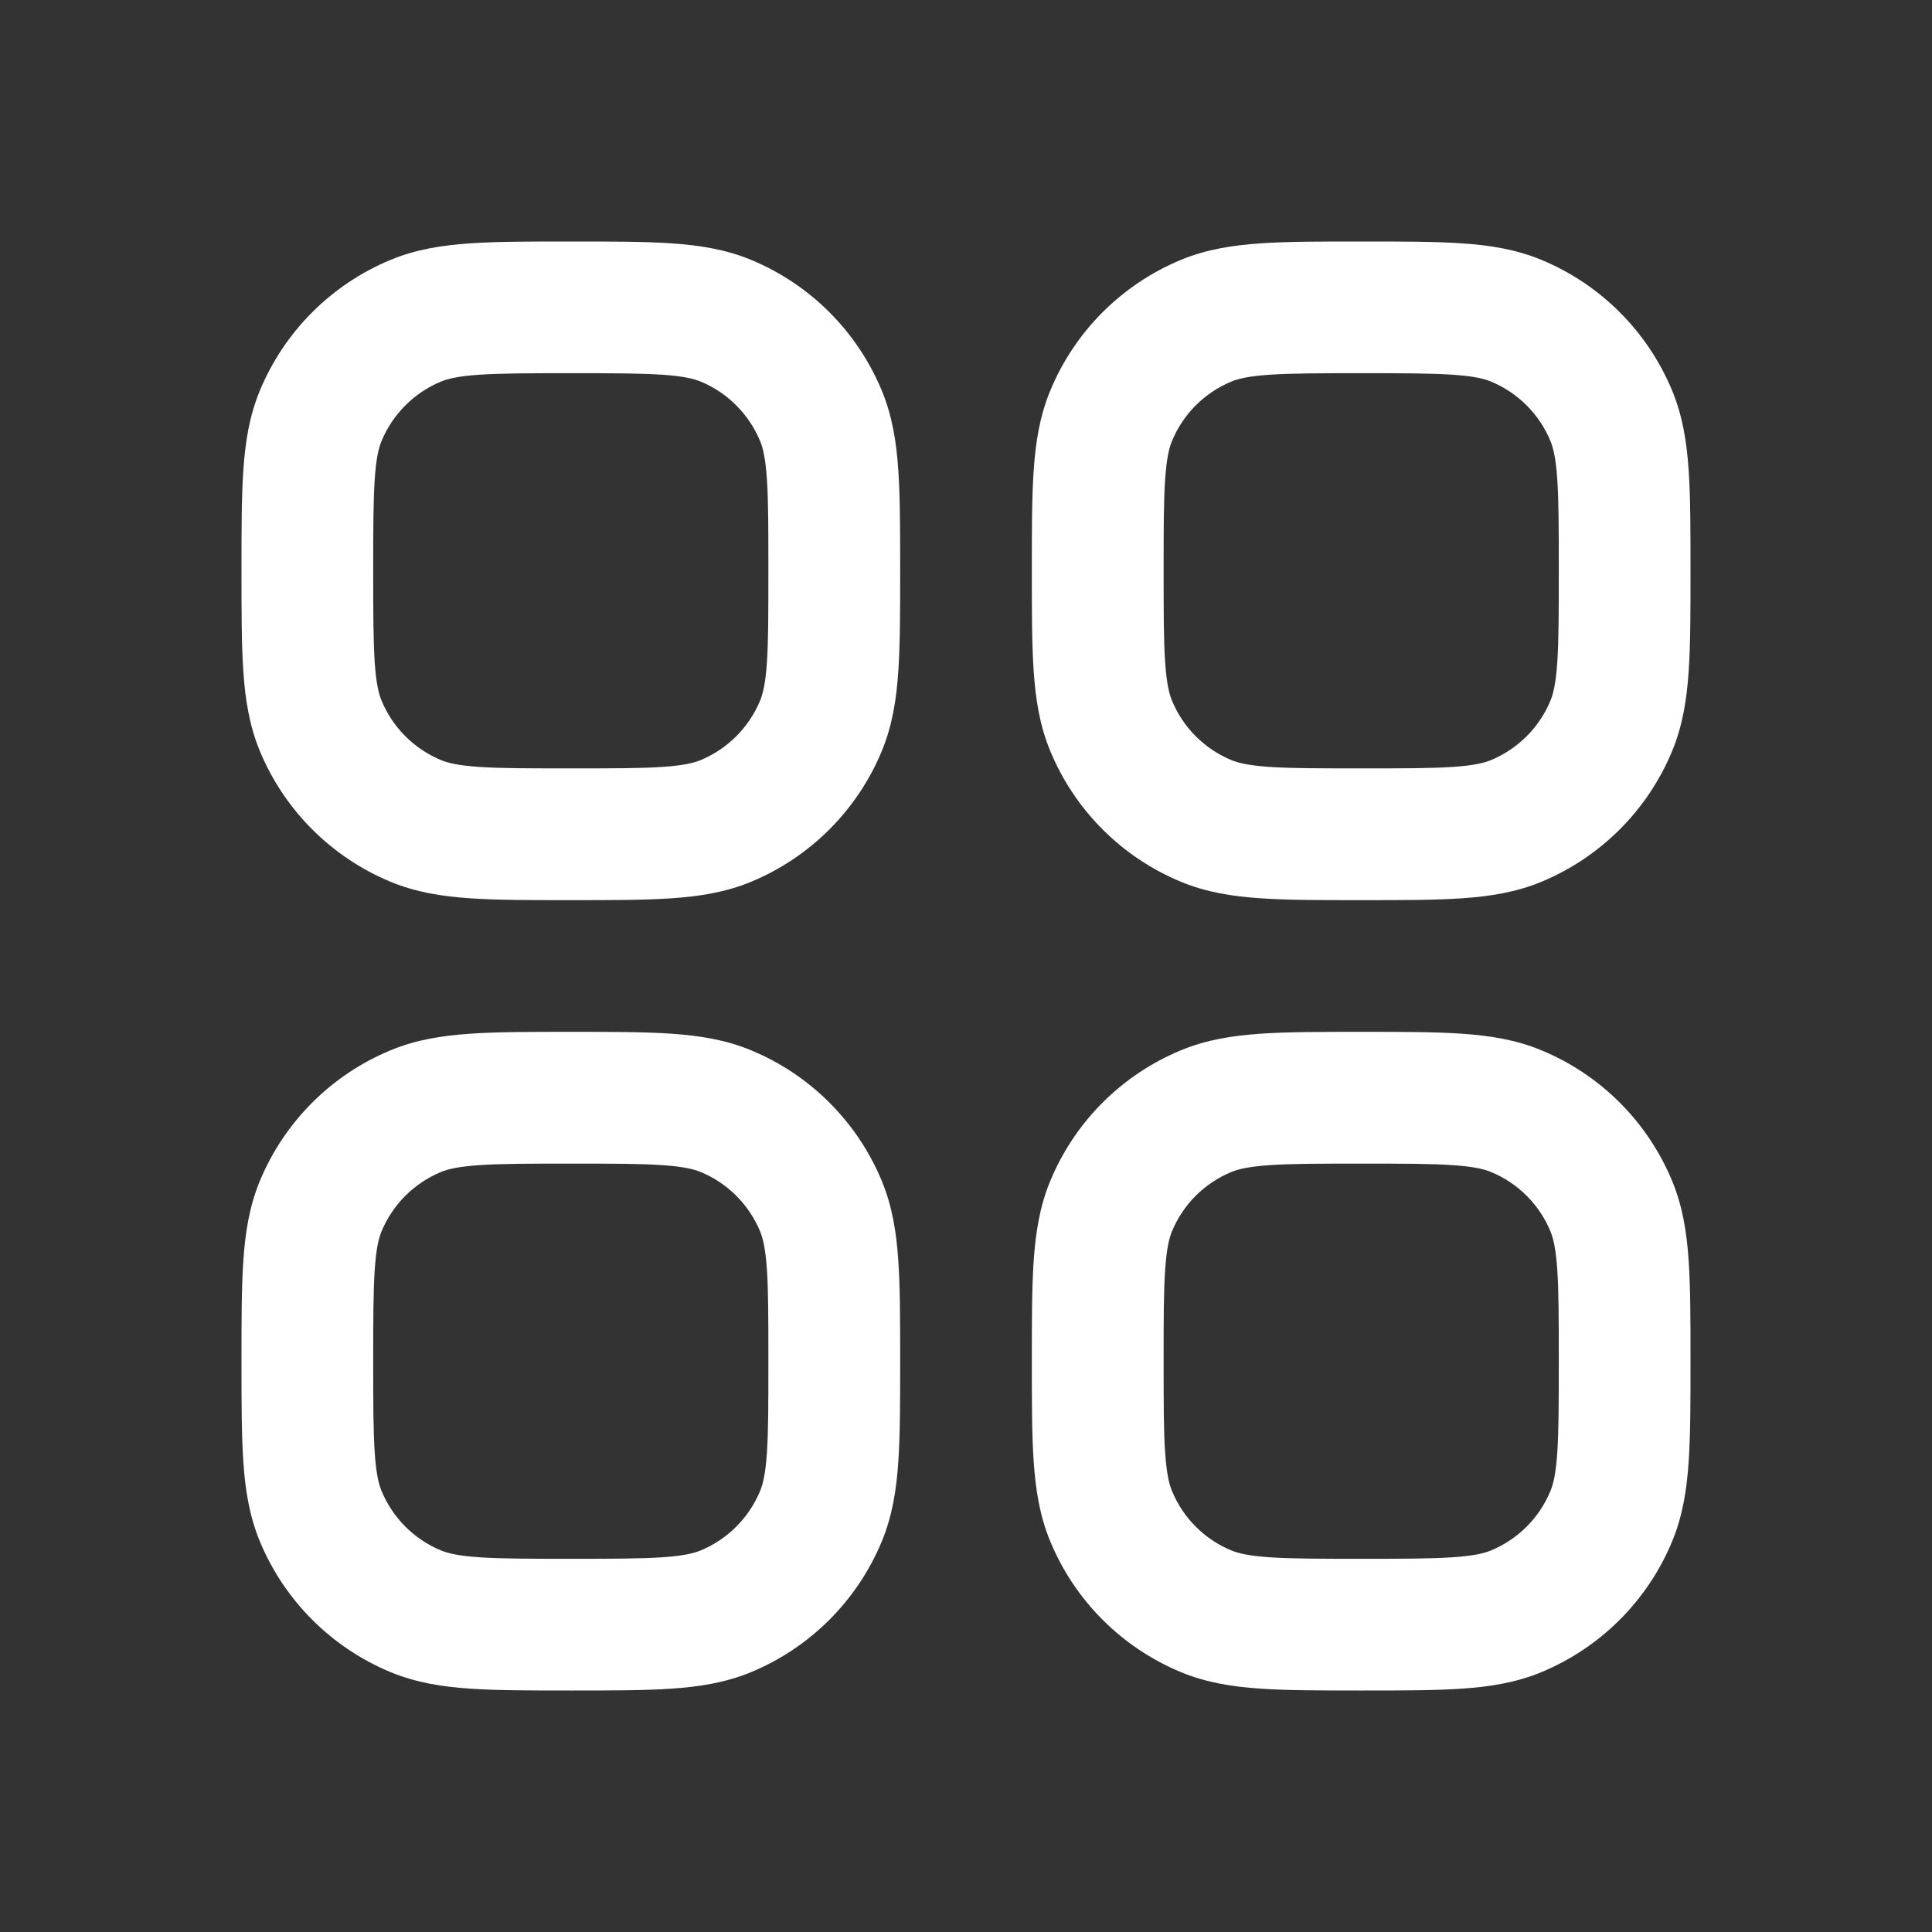 <svg width="24" height="24" viewBox="0 0 24 24" fill="none" xmlns="http://www.w3.org/2000/svg">
<rect x="0" y="0" width="24" height="24" fill="#333333" stroke="none"/>
<path fill-rule="evenodd" clip-rule="evenodd" d="M7.118 3H7.063H7.063C6.578 3 6.174 3 5.841 3.023C5.495 3.046 5.169 3.097 4.852 3.228C4.117 3.533 3.533 4.117 3.228 4.852C3.097 5.169 3.046 5.495 3.023 5.841C3 6.174 3 6.578 3 7.063V7.063V7.118V7.118C3 7.603 3 8.008 3.023 8.34C3.046 8.686 3.097 9.013 3.228 9.33C3.533 10.065 4.117 10.649 4.852 10.954C5.169 11.085 5.495 11.136 5.841 11.159C6.174 11.182 6.578 11.182 7.063 11.182H7.118C7.603 11.182 8.008 11.182 8.34 11.159C8.686 11.136 9.013 11.085 9.33 10.954C10.065 10.649 10.649 10.065 10.954 9.33C11.085 9.013 11.136 8.686 11.159 8.34C11.182 8.008 11.182 7.603 11.182 7.118V7.063C11.182 6.578 11.182 6.174 11.159 5.841C11.136 5.495 11.085 5.169 10.954 4.852C10.649 4.117 10.065 3.533 9.33 3.228C9.013 3.097 8.686 3.046 8.34 3.023C8.008 3 7.603 3 7.118 3H7.118ZM5.478 4.74C5.562 4.705 5.69 4.673 5.953 4.655C6.223 4.637 6.571 4.636 7.091 4.636C7.61 4.636 7.959 4.637 8.229 4.655C8.492 4.673 8.619 4.705 8.704 4.74C9.038 4.879 9.303 5.144 9.442 5.478C9.477 5.562 9.509 5.69 9.527 5.953C9.545 6.223 9.545 6.571 9.545 7.091C9.545 7.61 9.545 7.959 9.527 8.229C9.509 8.492 9.477 8.619 9.442 8.704C9.303 9.038 9.038 9.303 8.704 9.442C8.619 9.477 8.492 9.509 8.229 9.527C7.959 9.545 7.61 9.545 7.091 9.545C6.571 9.545 6.223 9.545 5.953 9.527C5.69 9.509 5.562 9.477 5.478 9.442C5.144 9.303 4.879 9.038 4.74 8.704C4.705 8.619 4.673 8.492 4.655 8.229C4.637 7.959 4.636 7.61 4.636 7.091C4.636 6.571 4.637 6.223 4.655 5.953C4.673 5.69 4.705 5.562 4.74 5.478C4.879 5.144 5.144 4.879 5.478 4.74ZM7.118 12.818H7.063H7.063H7.063H7.063C6.578 12.818 6.174 12.818 5.841 12.841C5.495 12.865 5.169 12.915 4.852 13.047C4.117 13.351 3.533 13.935 3.228 14.67C3.097 14.987 3.046 15.314 3.023 15.66C3 15.992 3 16.397 3 16.882V16.882V16.937V16.937C3 17.422 3 17.826 3.023 18.159C3.046 18.505 3.097 18.831 3.228 19.148C3.533 19.883 4.117 20.467 4.852 20.772C5.169 20.903 5.495 20.954 5.841 20.977C6.174 21 6.578 21 7.063 21H7.063H7.118H7.119C7.603 21 8.008 21 8.34 20.977C8.686 20.954 9.013 20.903 9.33 20.772C10.065 20.467 10.649 19.883 10.954 19.148C11.085 18.831 11.136 18.505 11.159 18.159C11.182 17.826 11.182 17.422 11.182 16.937V16.882C11.182 16.397 11.182 15.992 11.159 15.66C11.136 15.314 11.085 14.987 10.954 14.67C10.649 13.935 10.065 13.351 9.33 13.047C9.013 12.915 8.686 12.865 8.34 12.841C8.008 12.818 7.603 12.818 7.119 12.818H7.119H7.118H7.118ZM5.478 14.559C5.562 14.524 5.69 14.492 5.953 14.474C6.223 14.455 6.571 14.455 7.091 14.455C7.61 14.455 7.959 14.455 8.229 14.474C8.492 14.492 8.619 14.524 8.704 14.559C9.038 14.697 9.303 14.962 9.442 15.296C9.477 15.381 9.509 15.509 9.527 15.771C9.545 16.041 9.545 16.39 9.545 16.909C9.545 17.429 9.545 17.777 9.527 18.047C9.509 18.31 9.477 18.438 9.442 18.522C9.303 18.856 9.038 19.122 8.704 19.26C8.619 19.295 8.492 19.327 8.229 19.345C7.959 19.363 7.61 19.364 7.091 19.364C6.571 19.364 6.223 19.363 5.953 19.345C5.69 19.327 5.562 19.295 5.478 19.26C5.144 19.122 4.879 18.856 4.74 18.522C4.705 18.438 4.673 18.31 4.655 18.047C4.637 17.777 4.636 17.429 4.636 16.909C4.636 16.39 4.637 16.041 4.655 15.771C4.673 15.509 4.705 15.381 4.74 15.296C4.879 14.962 5.144 14.697 5.478 14.559ZM16.882 3H16.937H16.937C17.422 3 17.826 3 18.159 3.023C18.505 3.046 18.831 3.097 19.148 3.228C19.883 3.533 20.467 4.117 20.772 4.852C20.903 5.169 20.954 5.495 20.977 5.841C21 6.174 21 6.578 21 7.063V7.063V7.118V7.119C21 7.603 21 8.008 20.977 8.34C20.954 8.686 20.903 9.013 20.772 9.33C20.467 10.065 19.883 10.649 19.148 10.954C18.831 11.085 18.505 11.136 18.159 11.159C17.826 11.182 17.422 11.182 16.937 11.182H16.882C16.397 11.182 15.992 11.182 15.66 11.159C15.314 11.136 14.987 11.085 14.67 10.954C13.935 10.649 13.351 10.065 13.047 9.33C12.915 9.013 12.865 8.686 12.841 8.34C12.818 8.008 12.818 7.603 12.818 7.119V7.118V7.118V7.063V7.063V7.063C12.818 6.578 12.818 6.174 12.841 5.841C12.865 5.495 12.915 5.169 13.047 4.852C13.351 4.117 13.935 3.533 14.67 3.228C14.987 3.097 15.314 3.046 15.66 3.023C15.992 3 16.397 3 16.882 3H16.882ZM15.771 4.655C15.509 4.673 15.381 4.705 15.296 4.74C14.962 4.879 14.697 5.144 14.559 5.478C14.524 5.562 14.492 5.69 14.474 5.953C14.455 6.223 14.455 6.571 14.455 7.091C14.455 7.61 14.455 7.959 14.474 8.229C14.492 8.492 14.524 8.619 14.559 8.704C14.697 9.038 14.962 9.303 15.296 9.442C15.381 9.477 15.509 9.509 15.771 9.527C16.041 9.545 16.39 9.545 16.909 9.545C17.429 9.545 17.777 9.545 18.047 9.527C18.31 9.509 18.438 9.477 18.522 9.442C18.856 9.303 19.122 9.038 19.26 8.704C19.295 8.619 19.327 8.492 19.345 8.229C19.363 7.959 19.364 7.61 19.364 7.091C19.364 6.571 19.363 6.223 19.345 5.953C19.327 5.69 19.295 5.562 19.26 5.478C19.122 5.144 18.856 4.879 18.522 4.74C18.438 4.705 18.31 4.673 18.047 4.655C17.777 4.637 17.429 4.636 16.909 4.636C16.39 4.636 16.041 4.637 15.771 4.655ZM16.937 12.818H16.882H16.882C16.397 12.818 15.992 12.818 15.66 12.841C15.314 12.865 14.987 12.915 14.67 13.047C13.935 13.351 13.351 13.935 13.047 14.67C12.915 14.987 12.865 15.314 12.841 15.66C12.818 15.992 12.818 16.397 12.818 16.882V16.882V16.937V16.937C12.818 17.422 12.818 17.826 12.841 18.159C12.865 18.505 12.915 18.831 13.047 19.148C13.351 19.883 13.935 20.467 14.67 20.772C14.987 20.903 15.314 20.954 15.66 20.977C15.992 21 16.397 21 16.882 21H16.882H16.937H16.937C17.422 21 17.826 21 18.159 20.977C18.505 20.954 18.831 20.903 19.148 20.772C19.883 20.467 20.467 19.883 20.772 19.148C20.903 18.831 20.954 18.505 20.977 18.159C21 17.826 21 17.422 21 16.937V16.937V16.882V16.882C21 16.397 21 15.992 20.977 15.66C20.954 15.314 20.903 14.987 20.772 14.67C20.467 13.935 19.883 13.351 19.148 13.047C18.831 12.915 18.505 12.865 18.159 12.841C17.826 12.818 17.422 12.818 16.937 12.818H16.937ZM15.296 14.559C15.381 14.524 15.509 14.492 15.771 14.474C16.041 14.455 16.39 14.455 16.909 14.455C17.429 14.455 17.777 14.455 18.047 14.474C18.31 14.492 18.438 14.524 18.522 14.559C18.856 14.697 19.122 14.962 19.26 15.296C19.295 15.381 19.327 15.509 19.345 15.771C19.363 16.041 19.364 16.39 19.364 16.909C19.364 17.429 19.363 17.777 19.345 18.047C19.327 18.31 19.295 18.438 19.26 18.522C19.122 18.856 18.856 19.122 18.522 19.26C18.438 19.295 18.31 19.327 18.047 19.345C17.777 19.363 17.429 19.364 16.909 19.364C16.39 19.364 16.041 19.363 15.771 19.345C15.509 19.327 15.381 19.295 15.296 19.26C14.962 19.122 14.697 18.856 14.559 18.522C14.524 18.438 14.492 18.31 14.474 18.047C14.455 17.777 14.455 17.429 14.455 16.909C14.455 16.39 14.455 16.041 14.474 15.771C14.492 15.509 14.524 15.381 14.559 15.296C14.697 14.962 14.962 14.697 15.296 14.559Z" fill="white"/>
</svg>
